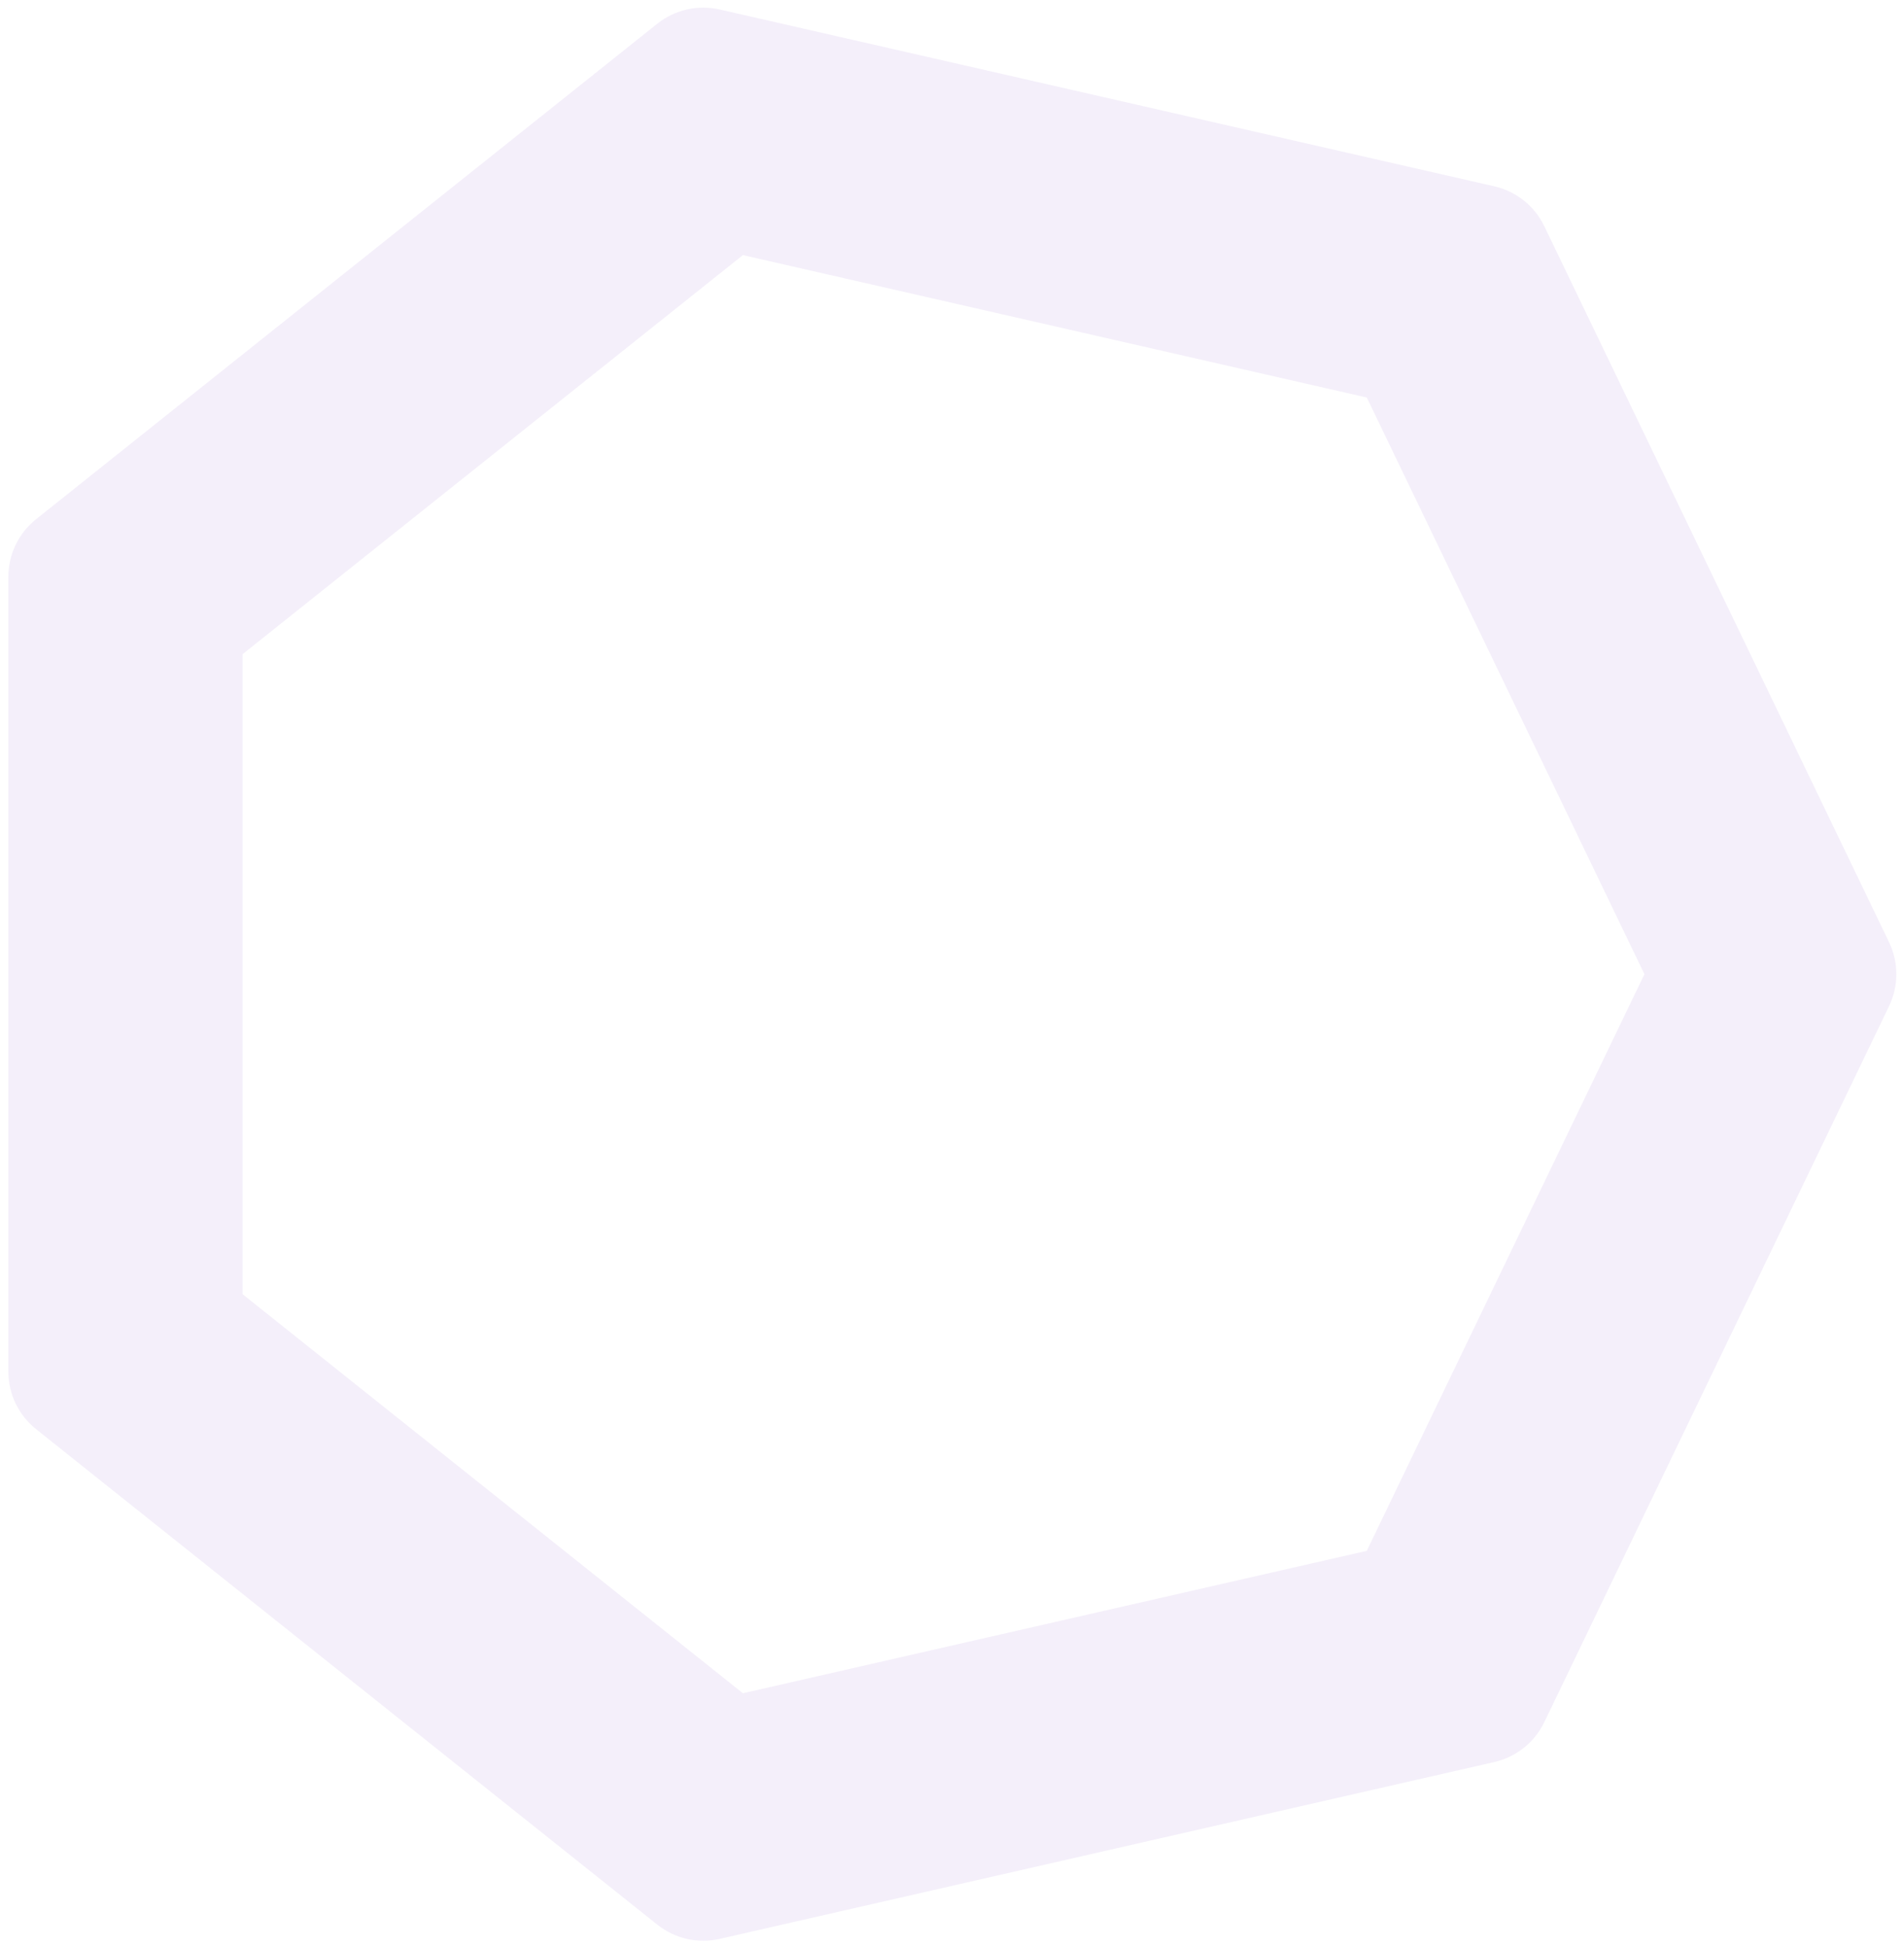 <svg width="135" height="138" viewBox="0 0 135 138" fill="none" xmlns="http://www.w3.org/2000/svg">
<path opacity="0.1" fill-rule="evenodd" clip-rule="evenodd" d="M116.596 69.061L96.91 28.181L52.675 18.085L17.201 46.374L17.201 91.747L52.675 120.036L96.91 109.94L116.596 69.061ZM133.94 71.327C134.629 69.895 134.629 68.226 133.94 66.794L109.495 16.035C108.806 14.602 107.501 13.562 105.951 13.209L51.025 0.672C49.475 0.318 47.849 0.69 46.606 1.681L2.559 36.807C1.316 37.798 0.592 39.301 0.592 40.891L0.592 97.23C0.592 98.82 1.316 100.323 2.559 101.314L46.606 136.44C47.849 137.431 49.475 137.803 51.025 137.449L105.951 124.912C107.501 124.559 108.806 123.519 109.495 122.086L133.94 71.327Z" fill="#9162CD"/>
</svg>
